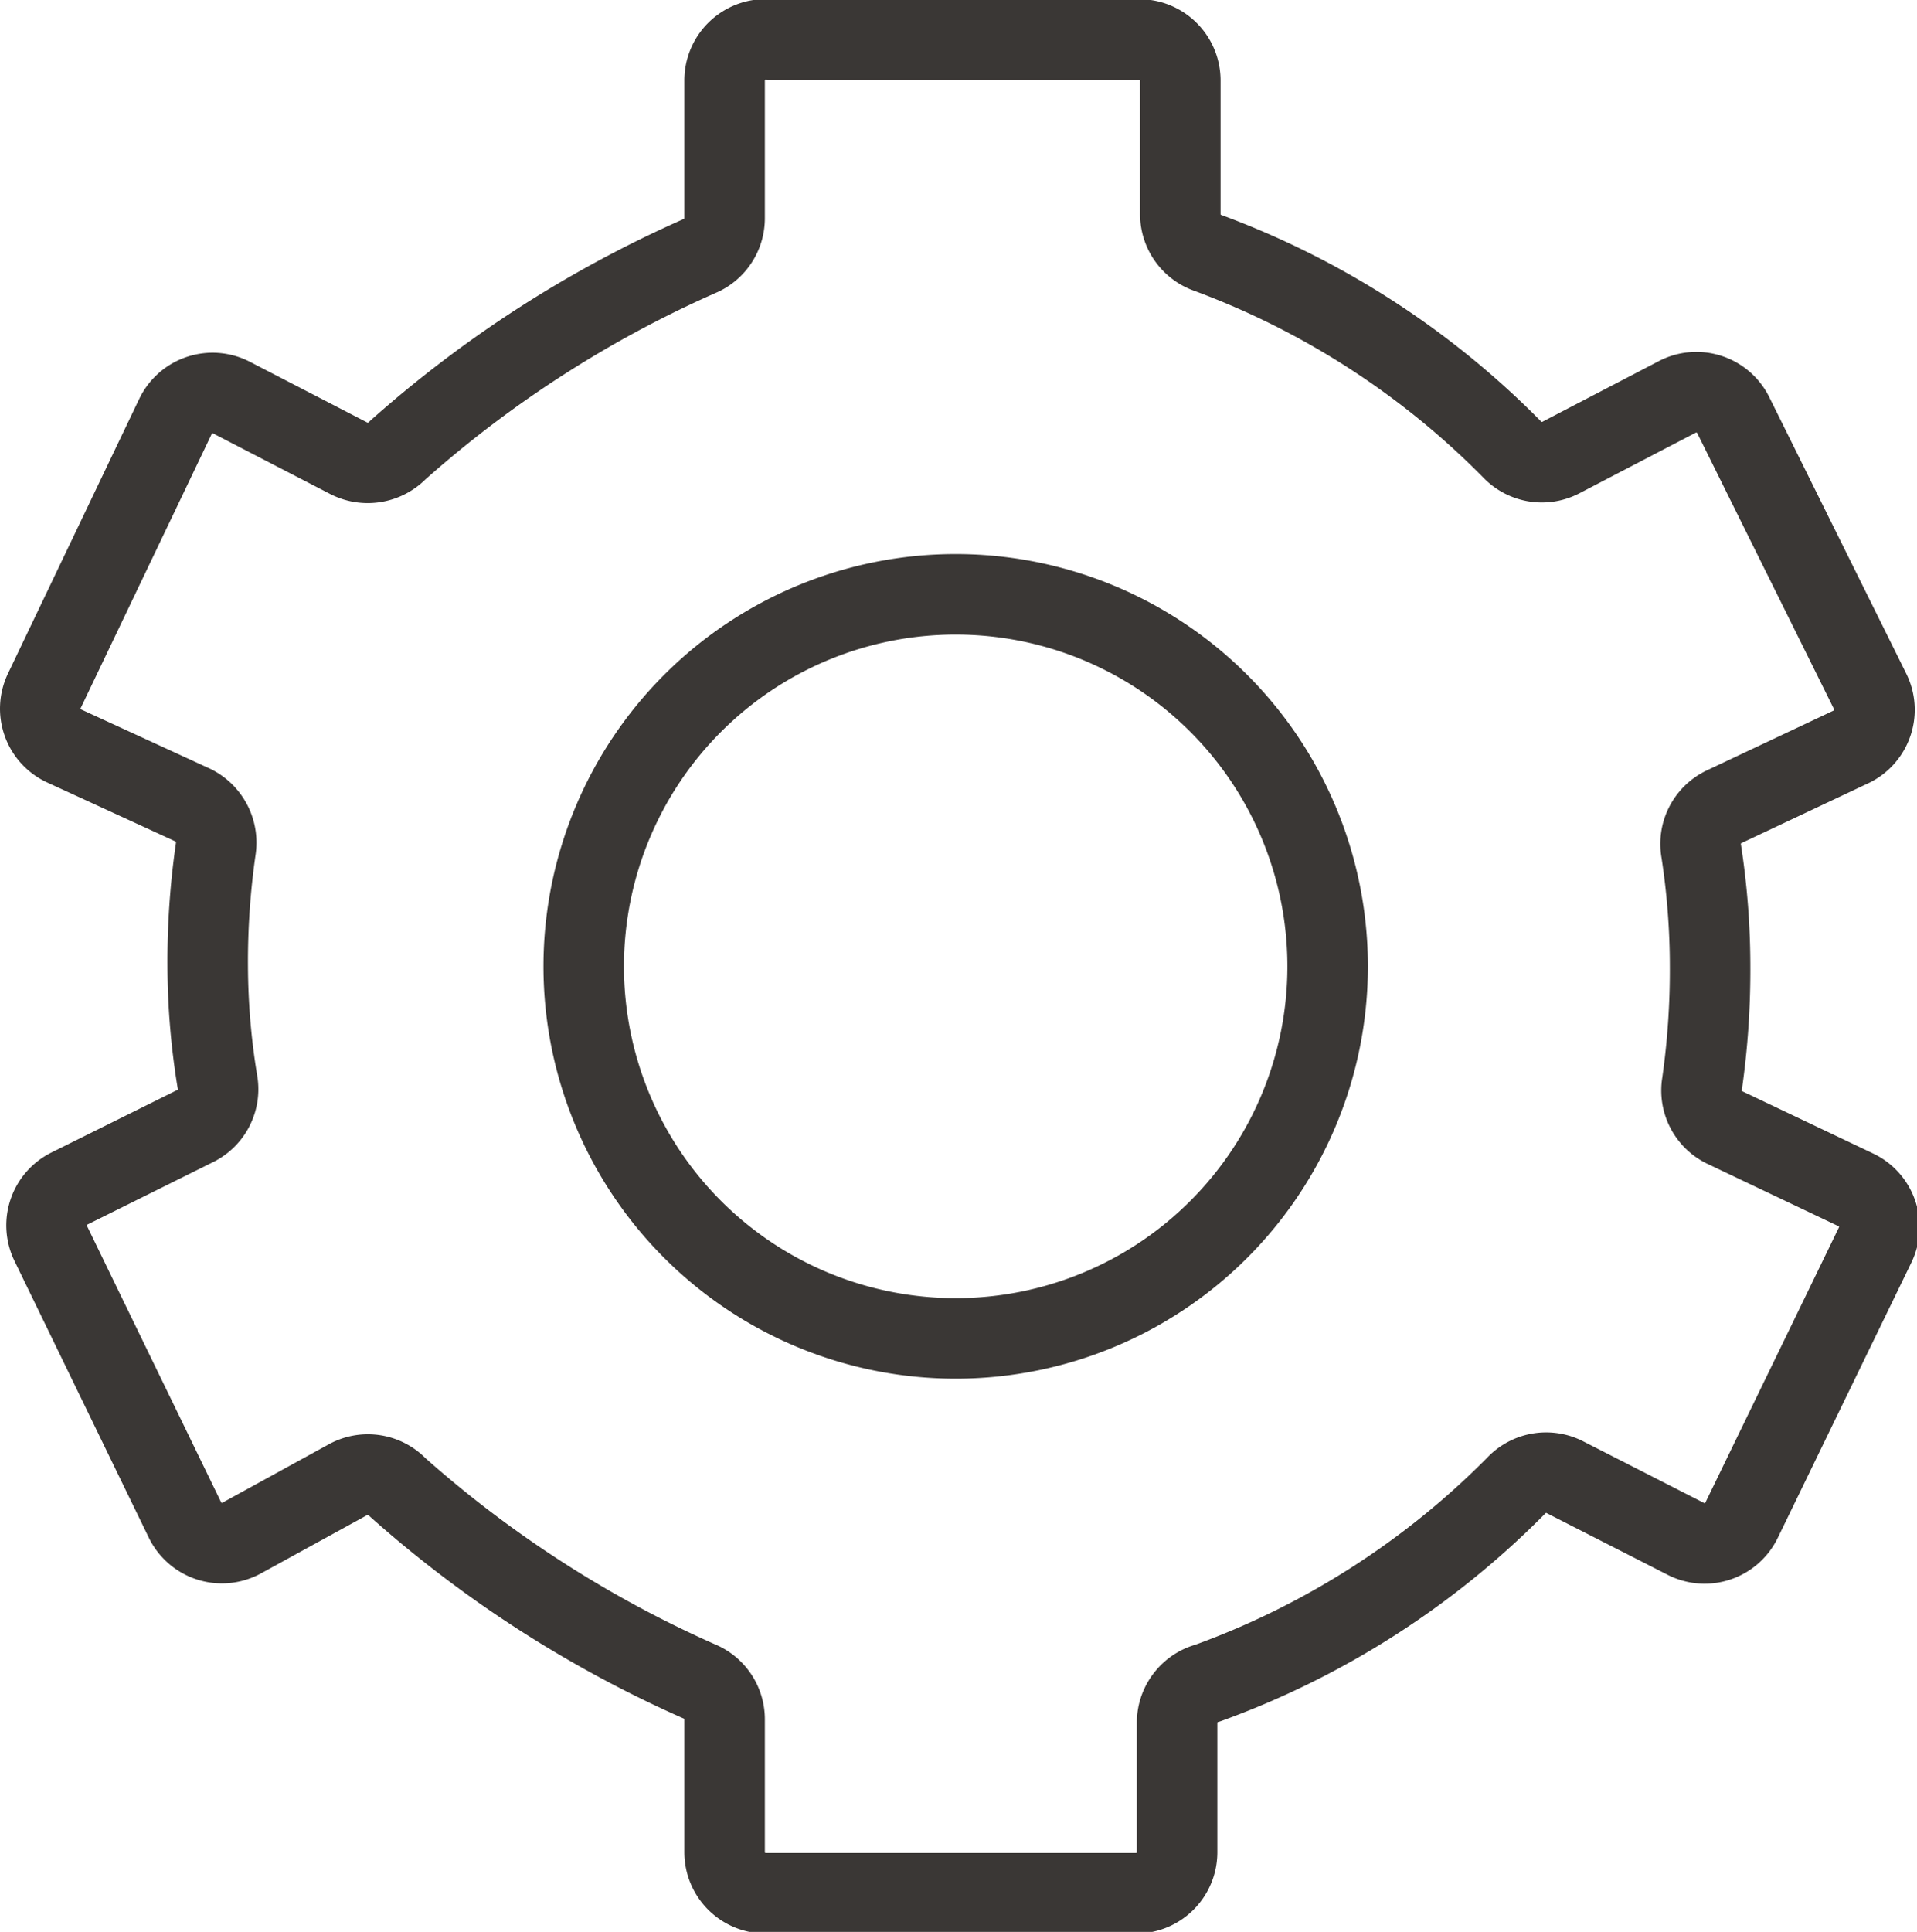 <svg xmlns="http://www.w3.org/2000/svg" viewBox="0 0 23.81 23.99"><title>icon-service</title><path d="M24.24,15a9.41,9.41,0,0,0-.11-1.43.51.51,0,0,1,.28-.55L26,12.27a.51.51,0,0,0,.23-.68L24.53,8.16a.51.51,0,0,0-.7-.23l-1.44.75a.51.51,0,0,1-.61-.1A10.34,10.34,0,0,0,18,6.14a.51.51,0,0,1-.34-.48V4a.51.51,0,0,0-.51-.51h-4.6A.51.51,0,0,0,12,4V5.71a.51.51,0,0,1-.29.46A14.37,14.37,0,0,0,7.94,8.59a.52.52,0,0,1-.61.1L5.88,7.94a.51.51,0,0,0-.7.23L3.55,11.58a.51.51,0,0,0,.24.68L5.4,13a.52.52,0,0,1,.28.54A9.81,9.81,0,0,0,5.58,15a9,9,0,0,0,.12,1.43.51.51,0,0,1-.27.55l-1.57.78a.51.51,0,0,0-.23.68L5.3,21.88A.51.51,0,0,0,6,22.1l1.33-.73a.51.51,0,0,1,.61.1,14.41,14.41,0,0,0,3.77,2.42.51.51,0,0,1,.29.46V26a.51.51,0,0,0,.51.51h4.6a.51.51,0,0,0,.51-.51V24.38A.51.51,0,0,1,18,23.9a10.34,10.34,0,0,0,3.83-2.45.51.51,0,0,1,.6-.11l1.51.77a.51.51,0,0,0,.69-.23l1.66-3.42a.51.51,0,0,0-.23-.68L24.42,17a.51.51,0,0,1-.28-.54A10,10,0,0,0,24.24,15Z" transform="translate(-3 -3)" fill="none" stroke="#3a3735" stroke-linecap="round" stroke-linejoin="round"/><path d="M19.49,15a4.62,4.62,0,1,1-4.62-4.62A4.62,4.62,0,0,1,19.49,15Z" transform="translate(-3 -3)" fill="none" stroke="#3a3735" stroke-linecap="round" stroke-linejoin="round"/></svg>